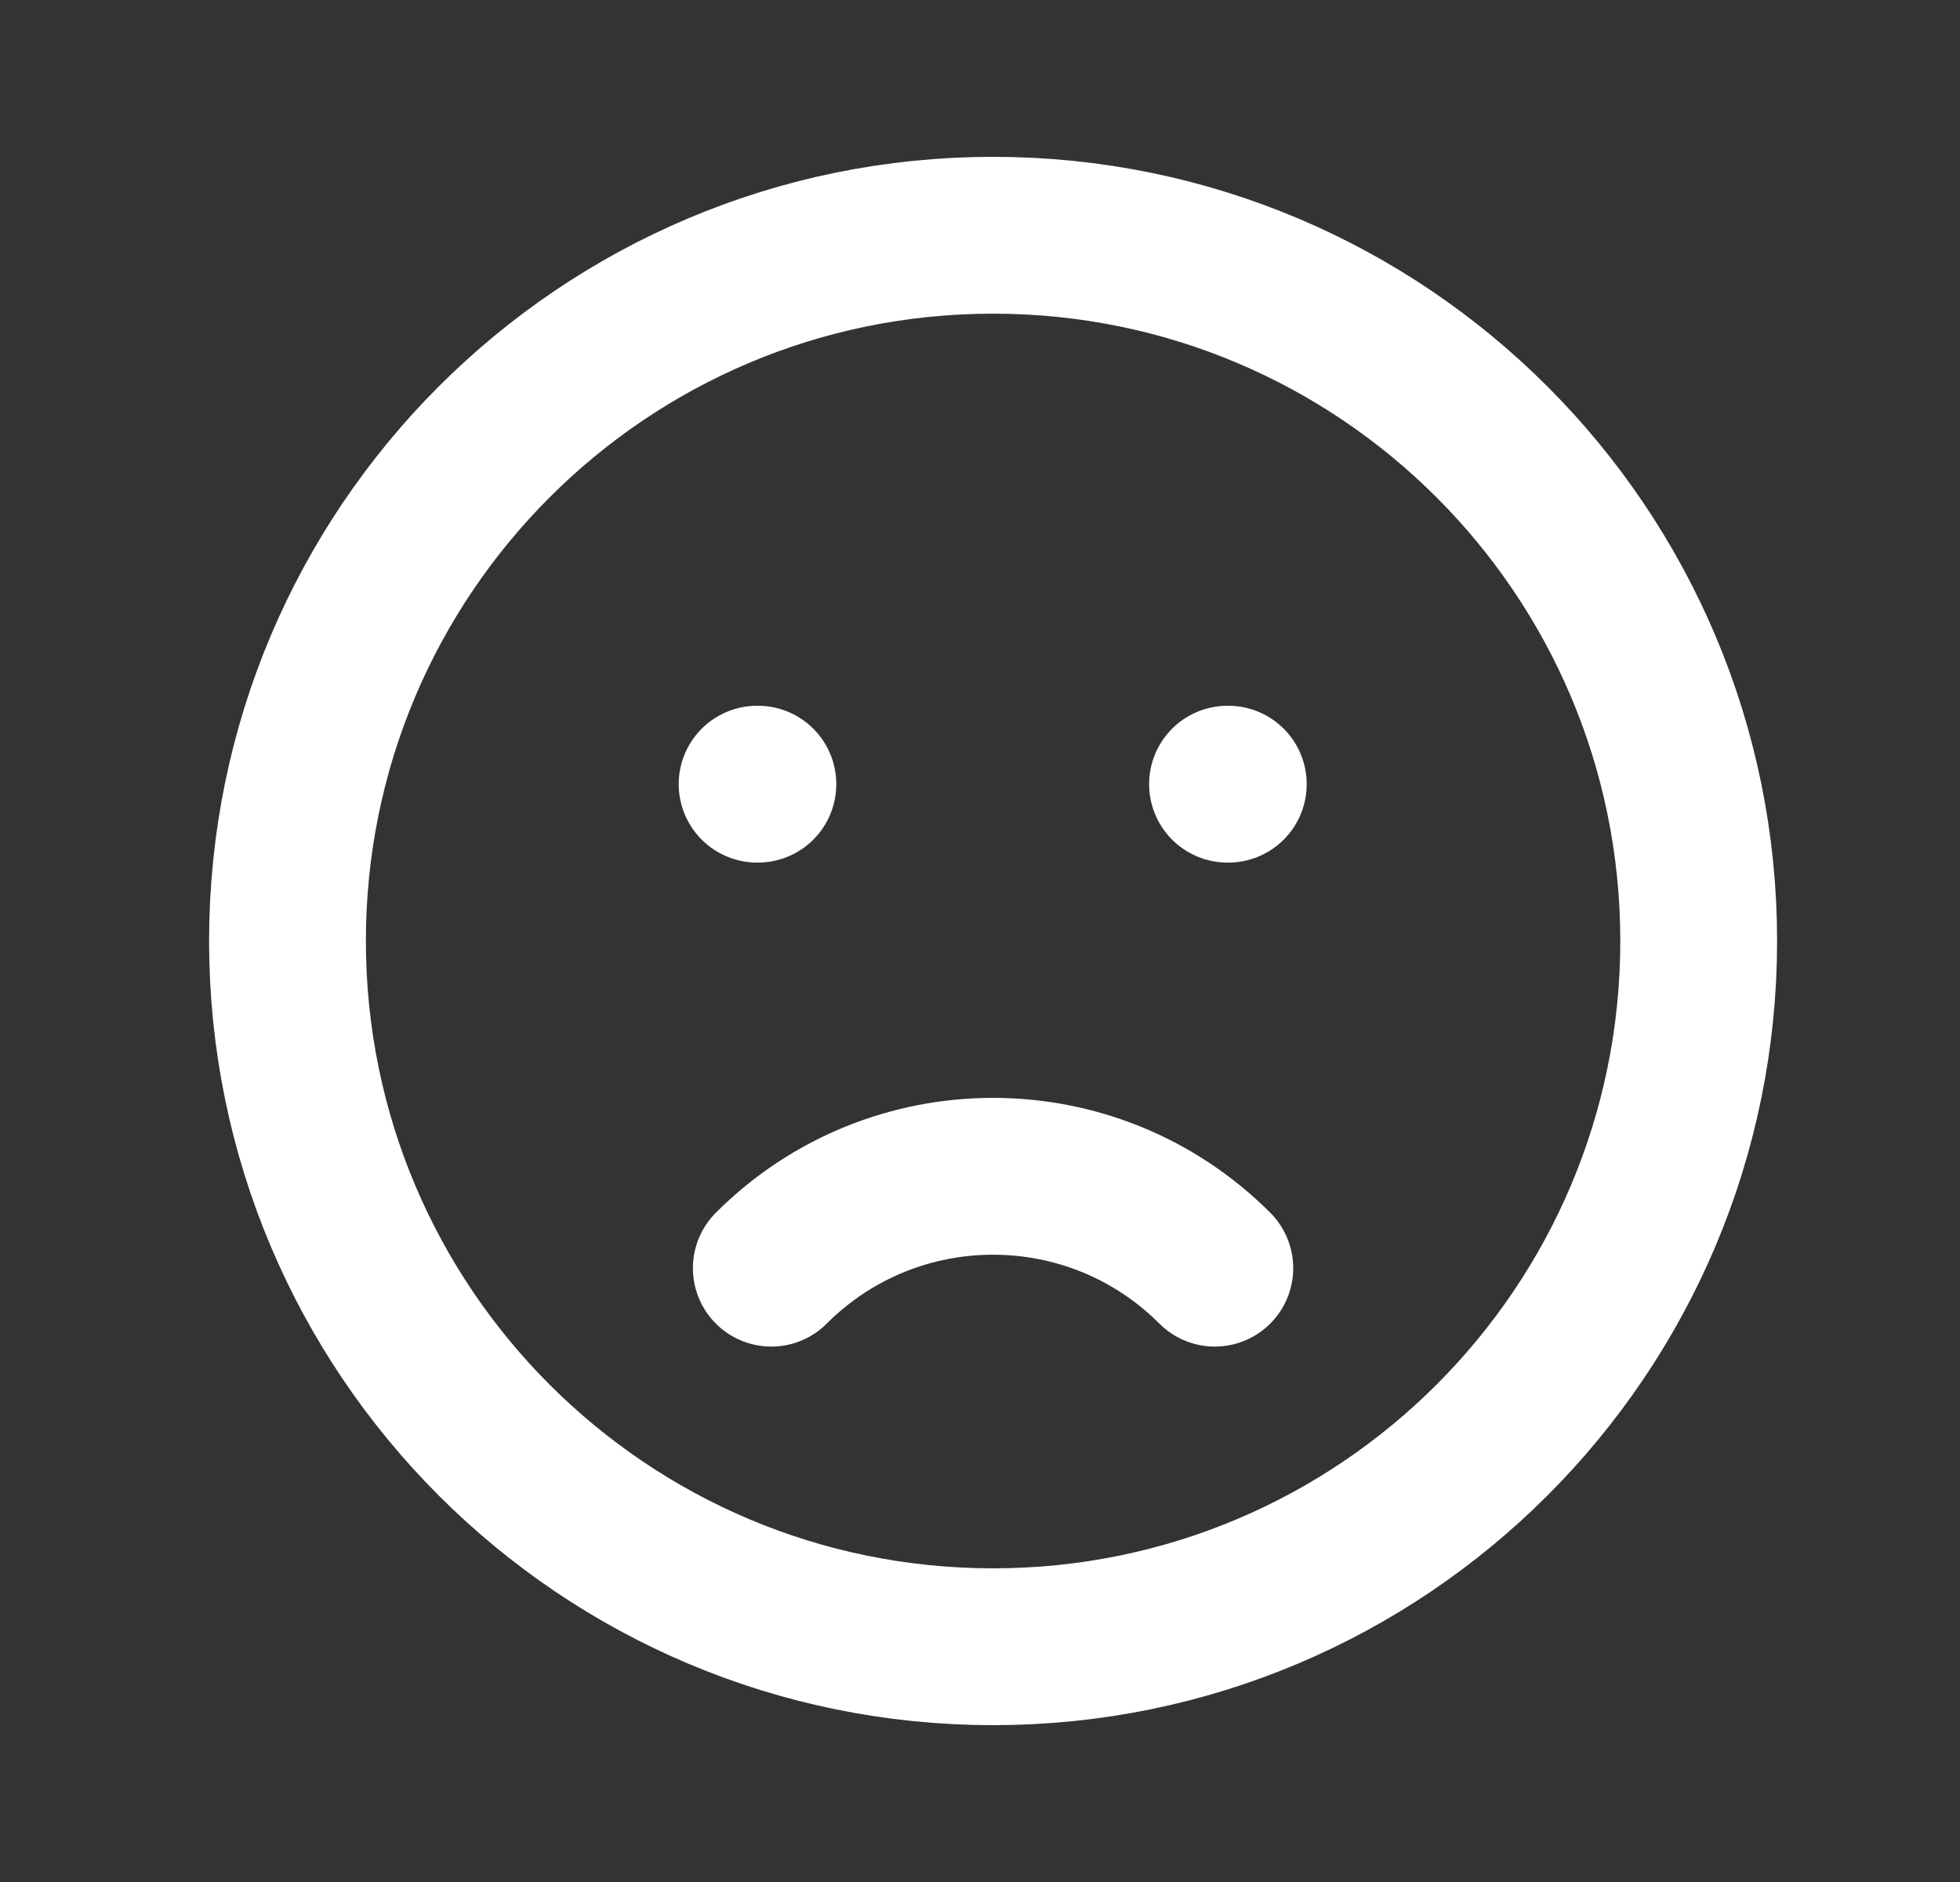 <svg width="25" height="24" viewBox="0 0 25 24" fill="none" xmlns="http://www.w3.org/2000/svg">
<rect x="0" y="0" width="25" height="24" fill="#333333" stroke="none"/>
<path d="M15.495 16.172C13.933 14.61 11.4 14.61 9.838 16.172M15.667 10H15.657M9.667 10H9.657M3.667 12C3.667 16.971 7.696 21 12.667 21C17.637 21 21.667 16.971 21.667 12C21.667 7.029 17.637 3 12.667 3C7.696 3 3.667 7.029 3.667 12Z" stroke="white" stroke-width="2" stroke-linecap="round" stroke-linejoin="round"/>
</svg>
